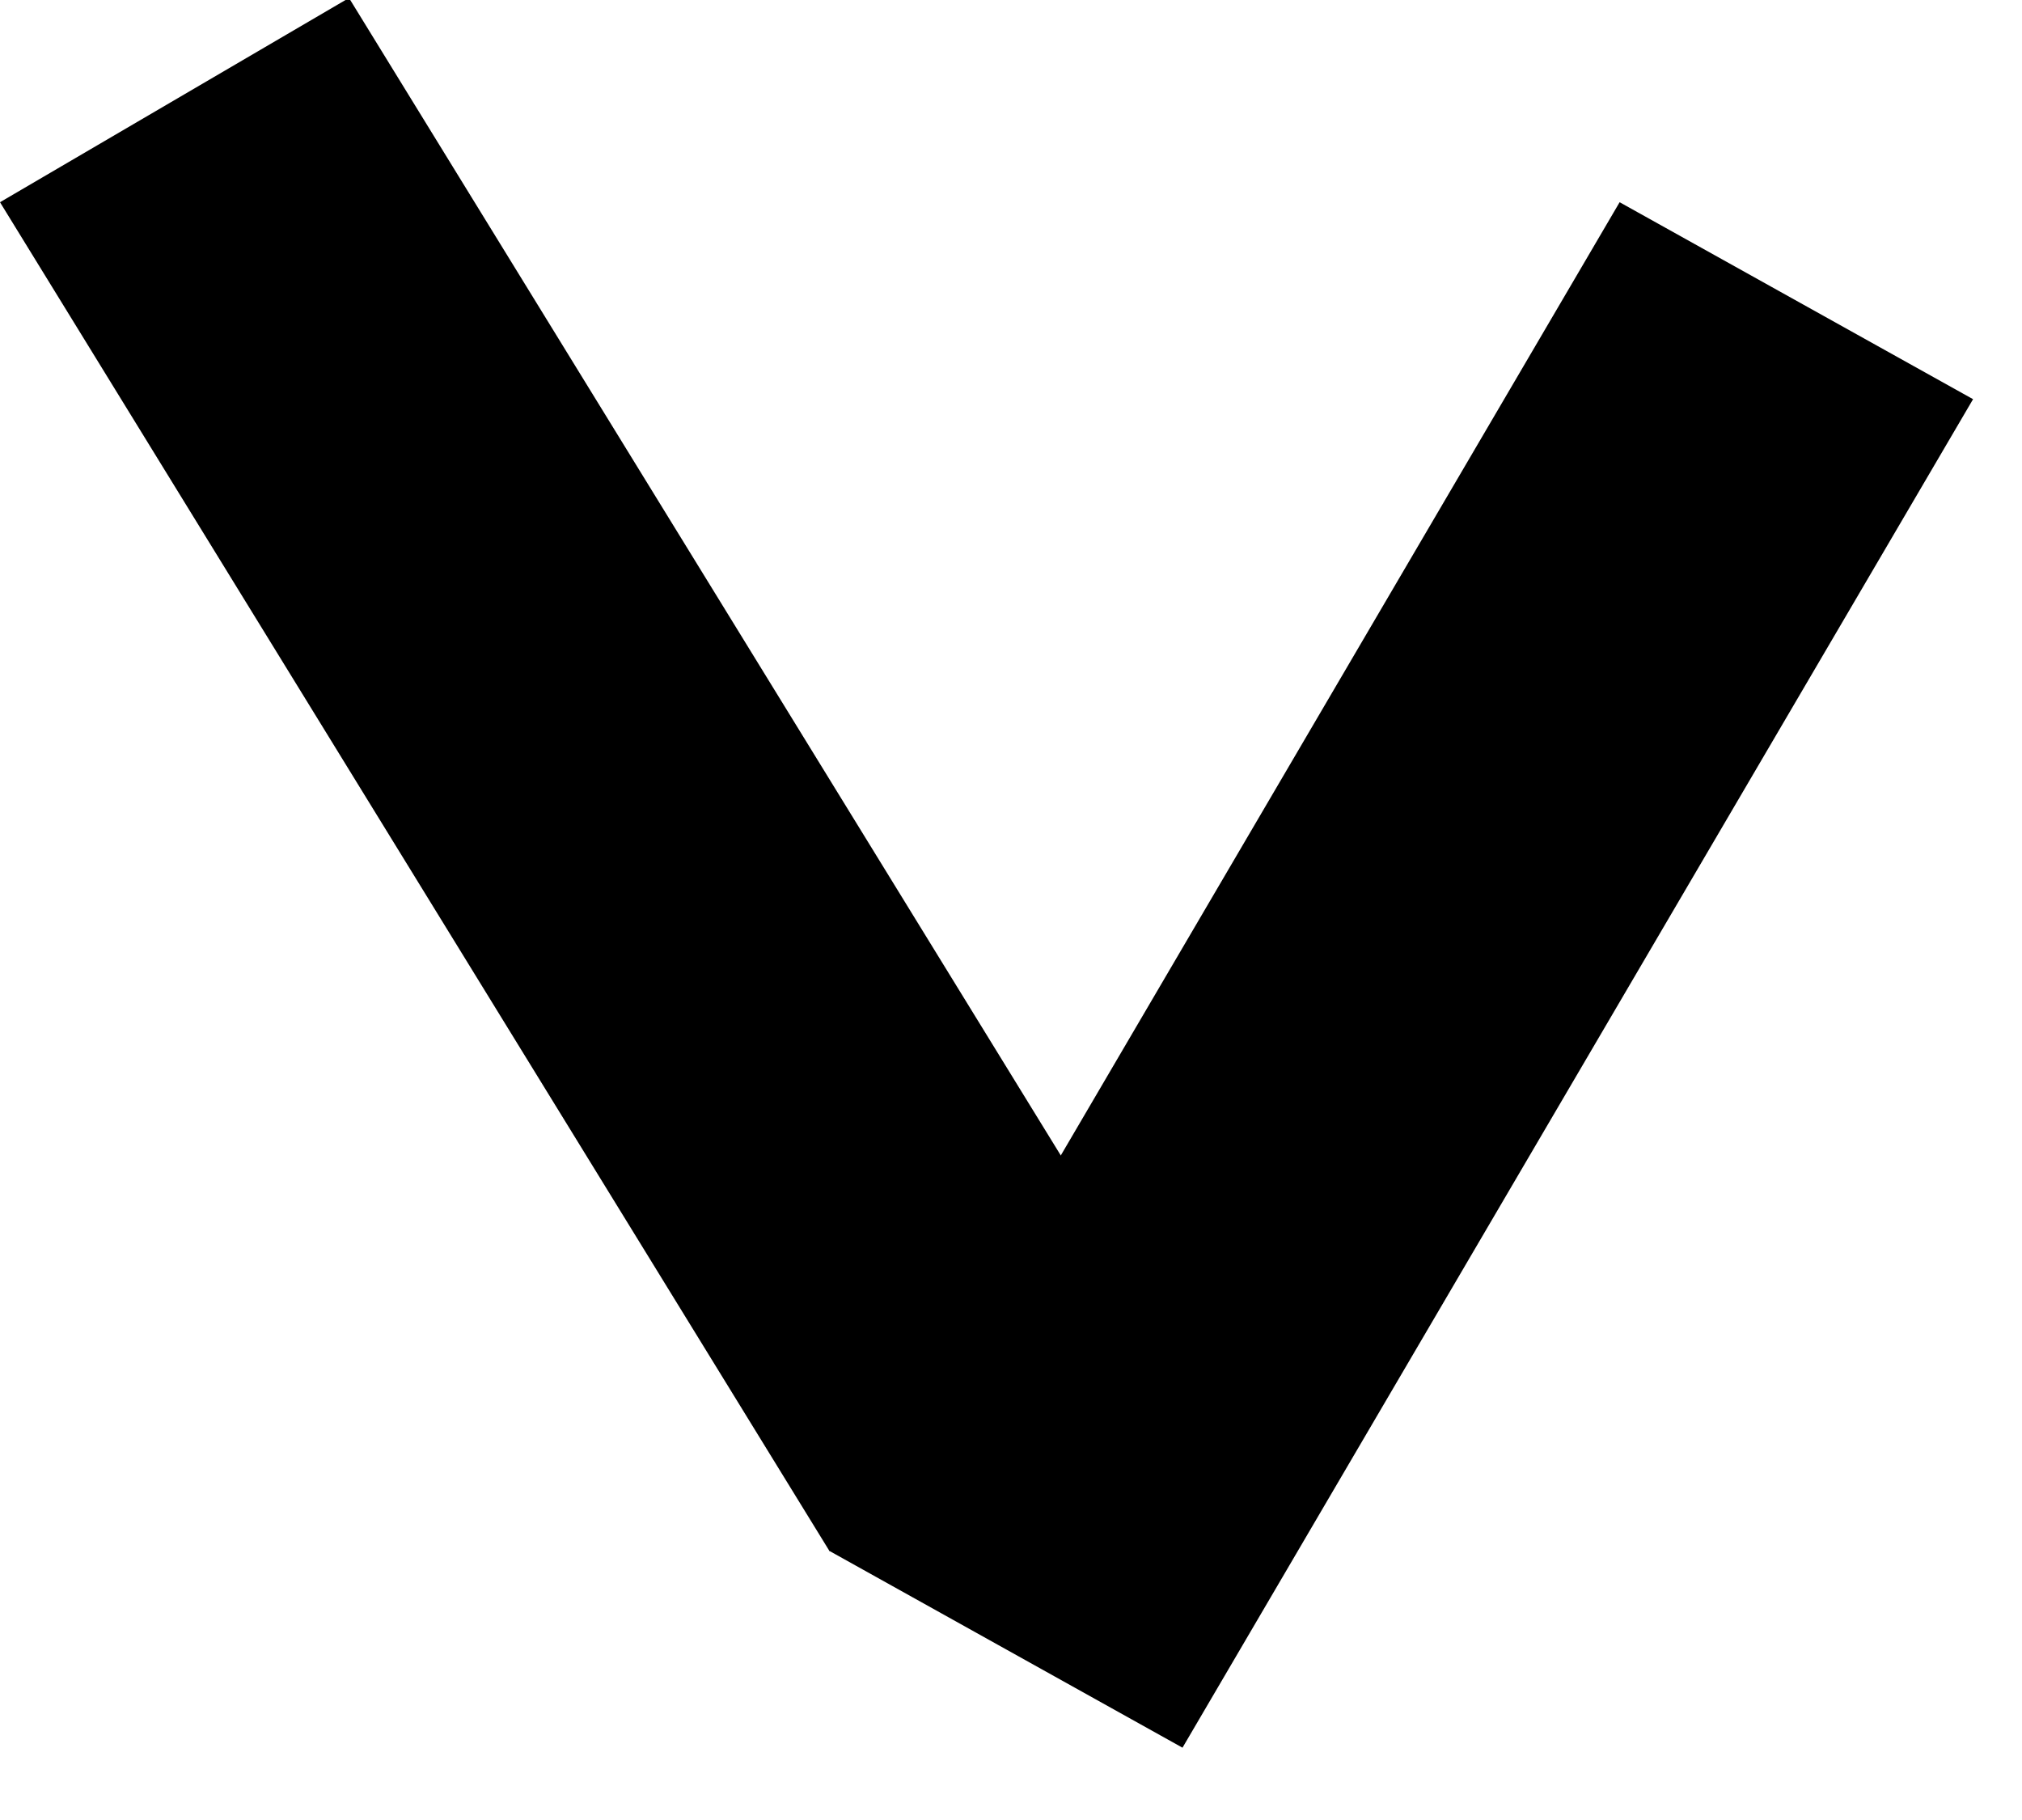<svg width="10" height="9" viewBox="0 0 10 9" fill="none" xmlns="http://www.w3.org/2000/svg">
<line y1="-1" x2="7.828" y2="-1" transform="matrix(0.524 0.852 -0.863 0.505 0 1)" stroke="black" stroke-width="2"/>
<line y1="-1" x2="7.727" y2="-1" transform="matrix(-0.506 0.863 -0.874 -0.487 8.01 1)" stroke="black" stroke-width="2"/>
</svg>
